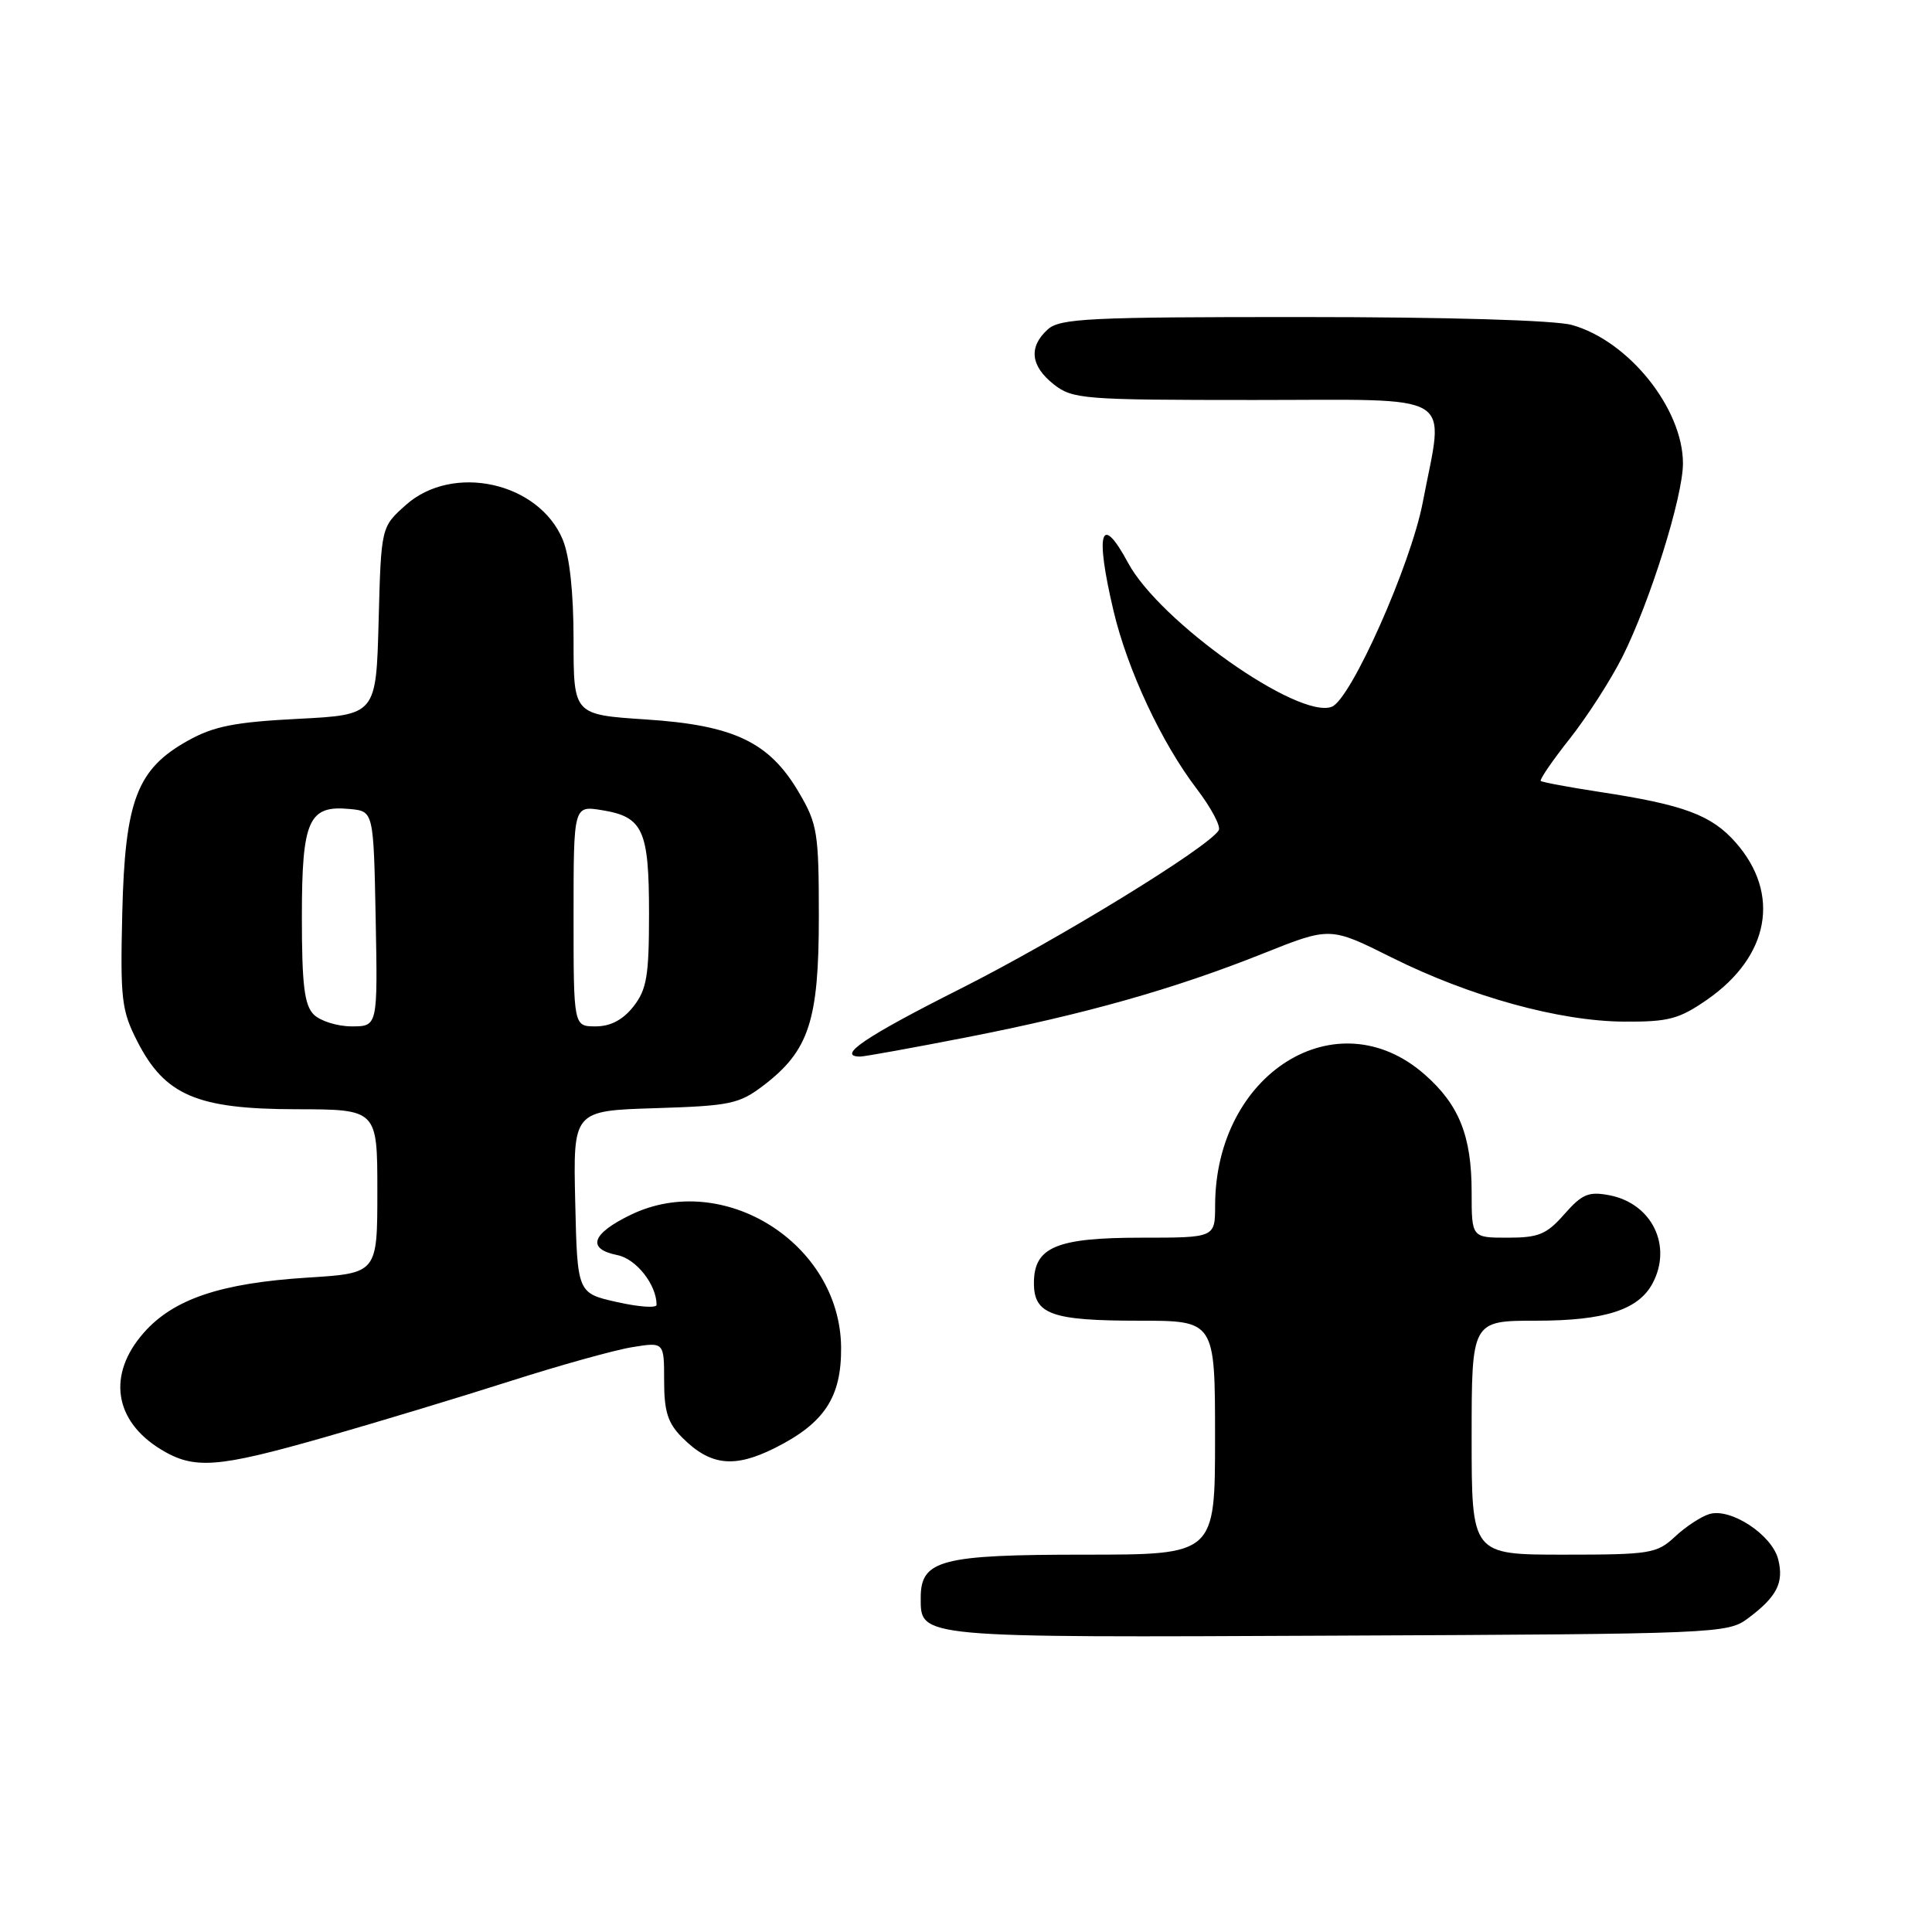 <?xml version="1.0" encoding="UTF-8" standalone="no"?>
<!DOCTYPE svg PUBLIC "-//W3C//DTD SVG 1.1//EN" "http://www.w3.org/Graphics/SVG/1.1/DTD/svg11.dtd" >
<svg xmlns="http://www.w3.org/2000/svg" xmlns:xlink="http://www.w3.org/1999/xlink" version="1.1" viewBox="0 0 256 256">
 <g >
 <path fill="currentColor"
d=" M 231.60 214.45 C 235.45 211.58 236.40 209.72 235.62 206.62 C 234.81 203.38 229.33 199.77 226.50 200.62 C 225.40 200.95 223.35 202.30 221.95 203.61 C 219.54 205.86 218.67 206.00 207.20 206.00 C 195.00 206.00 195.00 206.00 195.00 190.50 C 195.00 175.00 195.00 175.00 203.55 175.00 C 212.63 175.00 217.09 173.57 218.97 170.06 C 221.63 165.08 218.89 159.47 213.27 158.38 C 210.50 157.85 209.64 158.21 207.29 160.88 C 204.94 163.56 203.88 164.00 199.78 164.00 C 195.00 164.00 195.00 164.00 195.00 157.97 C 195.00 150.53 193.35 146.39 188.77 142.37 C 177.12 132.14 161.03 142.22 161.01 159.75 C 161.00 164.00 161.00 164.00 151.22 164.00 C 139.95 164.00 137.00 165.25 137.00 170.02 C 137.00 174.16 139.34 175.00 150.93 175.00 C 161.00 175.00 161.00 175.00 161.00 190.50 C 161.00 206.00 161.00 206.00 143.72 206.00 C 124.68 206.00 122.00 206.70 122.00 211.70 C 122.00 217.05 121.30 216.99 177.18 216.73 C 227.53 216.51 228.93 216.45 231.60 214.45 Z  M 43.03 190.44 C 49.89 188.48 60.90 185.15 67.50 183.04 C 74.10 180.93 81.41 178.89 83.75 178.51 C 88.00 177.82 88.00 177.82 88.00 182.96 C 88.00 187.05 88.49 188.58 90.41 190.50 C 94.13 194.22 97.29 194.57 102.69 191.86 C 109.25 188.57 111.51 185.13 111.45 178.52 C 111.32 164.77 95.84 155.03 83.57 160.97 C 78.37 163.49 77.71 165.49 81.81 166.31 C 84.31 166.81 87.00 170.23 87.00 172.90 C 87.00 173.35 84.64 173.18 81.75 172.53 C 76.50 171.35 76.50 171.35 76.22 159.27 C 75.94 147.18 75.94 147.18 86.80 146.84 C 96.79 146.53 97.95 146.28 101.19 143.81 C 107.19 139.22 108.50 135.24 108.50 121.50 C 108.50 110.32 108.32 109.19 105.85 104.99 C 101.93 98.32 97.25 96.09 85.57 95.33 C 76.00 94.70 76.00 94.70 76.00 84.82 C 76.00 78.48 75.48 73.70 74.56 71.49 C 71.38 63.87 59.98 61.37 53.77 66.92 C 50.50 69.83 50.50 69.83 50.17 82.28 C 49.84 94.72 49.84 94.72 39.49 95.25 C 31.11 95.68 28.32 96.23 24.90 98.14 C 18.14 101.91 16.56 106.06 16.20 121.00 C 15.93 132.41 16.10 133.89 18.20 138.00 C 21.86 145.15 26.11 146.96 39.25 146.98 C 50.00 147.00 50.00 147.00 50.00 157.85 C 50.00 168.71 50.00 168.71 40.75 169.29 C 29.22 170.02 22.97 172.13 19.03 176.62 C 14.19 182.13 15.10 188.26 21.31 192.05 C 25.73 194.74 28.73 194.52 43.03 190.44 Z  M 128.03 137.46 C 143.79 134.38 155.53 131.07 167.38 126.34 C 176.25 122.80 176.25 122.80 184.38 126.86 C 194.77 132.05 206.65 135.33 215.23 135.37 C 221.10 135.41 222.50 135.03 226.23 132.44 C 234.47 126.70 235.97 118.45 230.00 111.65 C 226.79 108.00 223.16 106.64 212.00 104.94 C 207.88 104.31 204.35 103.65 204.16 103.48 C 203.98 103.30 205.70 100.79 208.00 97.88 C 210.29 94.98 213.43 90.11 214.97 87.05 C 218.62 79.79 223.00 65.82 223.00 61.41 C 223.00 54.13 215.79 45.15 208.28 43.06 C 206.01 42.43 191.77 42.01 172.58 42.01 C 144.27 42.00 140.45 42.19 138.83 43.65 C 136.27 45.97 136.55 48.50 139.63 50.93 C 142.13 52.89 143.51 53.00 166.13 53.00 C 193.52 53.00 191.36 51.69 188.52 66.58 C 186.93 74.87 179.00 92.68 176.47 93.65 C 172.04 95.35 153.67 82.37 149.48 74.59 C 145.86 67.86 145.07 70.43 147.54 80.91 C 149.39 88.75 153.90 98.40 158.57 104.52 C 160.49 107.04 161.80 109.51 161.49 110.02 C 160.07 112.32 140.20 124.50 127.25 131.02 C 114.64 137.37 110.76 140.00 113.99 140.00 C 114.54 140.00 120.86 138.86 128.03 137.46 Z  M 41.57 134.43 C 40.33 133.18 40.00 130.49 40.00 121.50 C 40.00 108.63 40.88 106.66 46.38 107.20 C 49.50 107.50 49.50 107.50 49.78 121.75 C 50.05 136.00 50.05 136.00 46.60 136.00 C 44.70 136.00 42.44 135.29 41.57 134.43 Z  M 76.00 121.37 C 76.00 106.74 76.00 106.74 79.75 107.35 C 85.21 108.23 86.00 109.96 86.00 121.06 C 86.00 129.33 85.70 131.11 83.93 133.37 C 82.53 135.14 80.90 136.00 78.93 136.00 C 76.00 136.00 76.00 136.00 76.00 121.37 Z "/>
</g>
</svg>